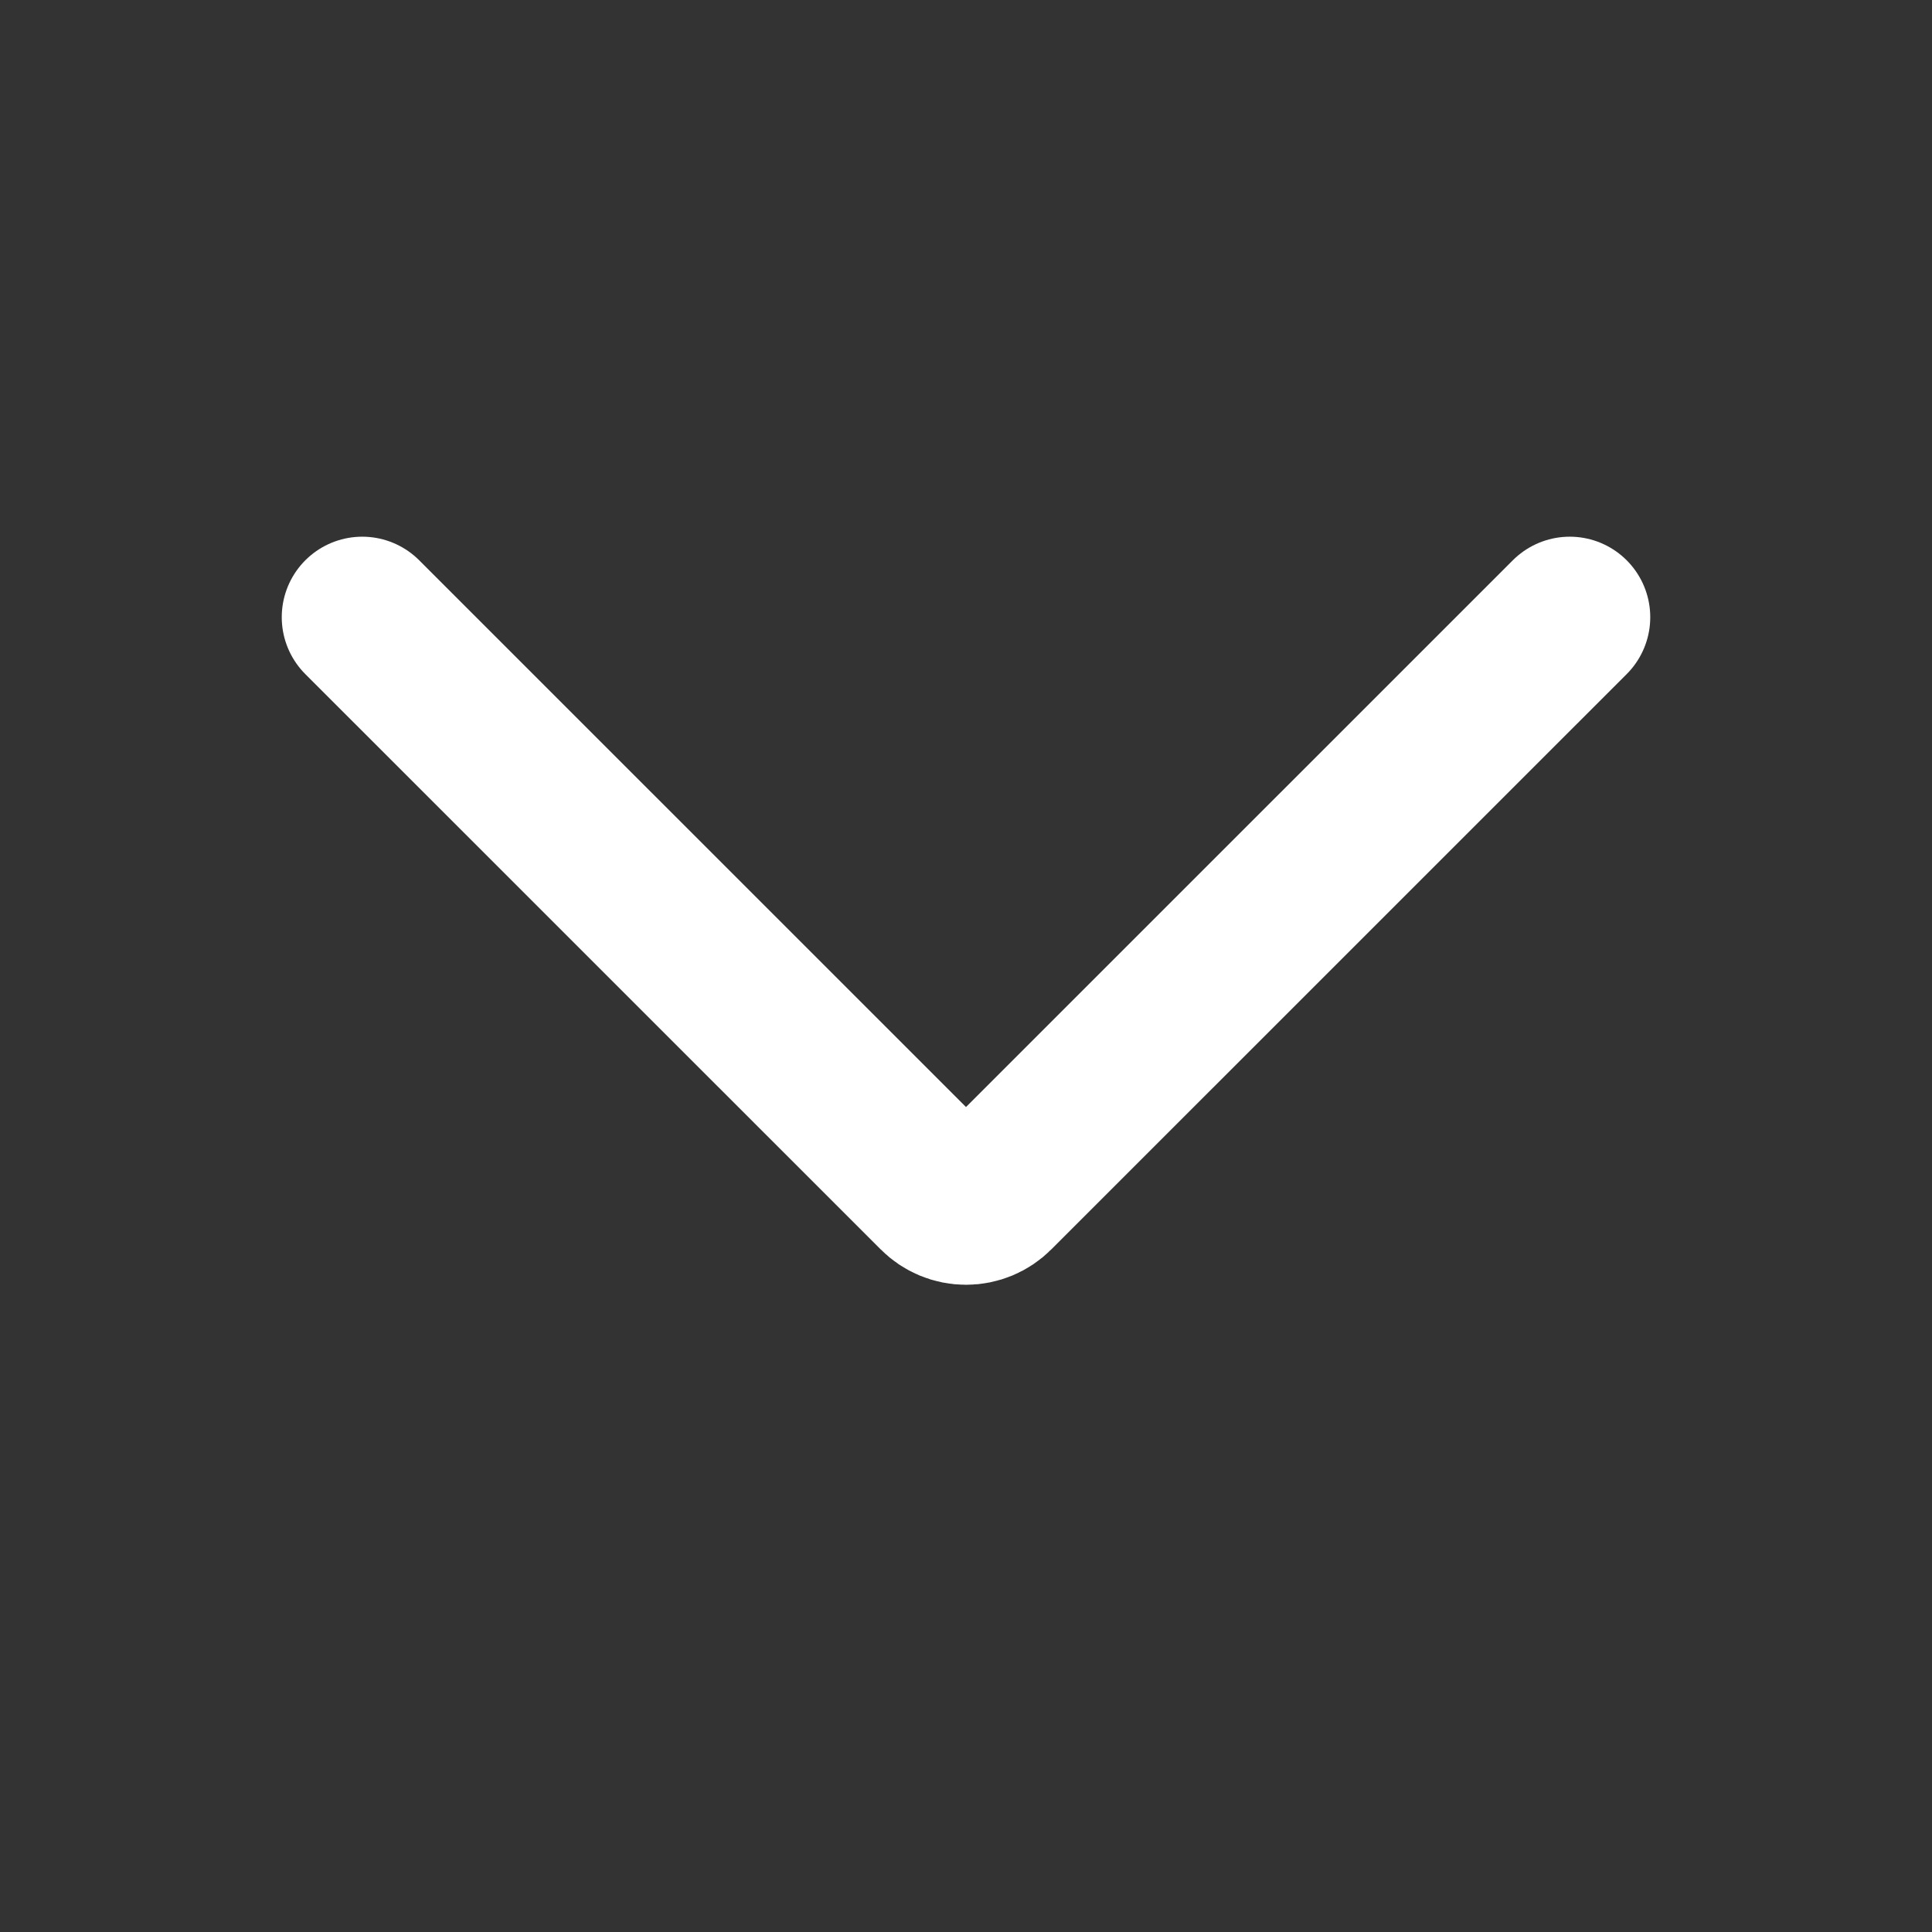 <svg width="24" height="24" viewBox="0 0 24 24" fill="none" xmlns="http://www.w3.org/2000/svg">
<rect x="0" y="0" width="24" height="24" fill="#333333" stroke="none"/>
<path d="M19.5 7.667L12.353 14.813C12.26 14.907 12.133 14.96 12 14.96C11.867 14.96 11.74 14.907 11.647 14.813L4.5 7.667" stroke="white" stroke-width="2" stroke-linecap="round" stroke-linejoin="round"/>
</svg>
